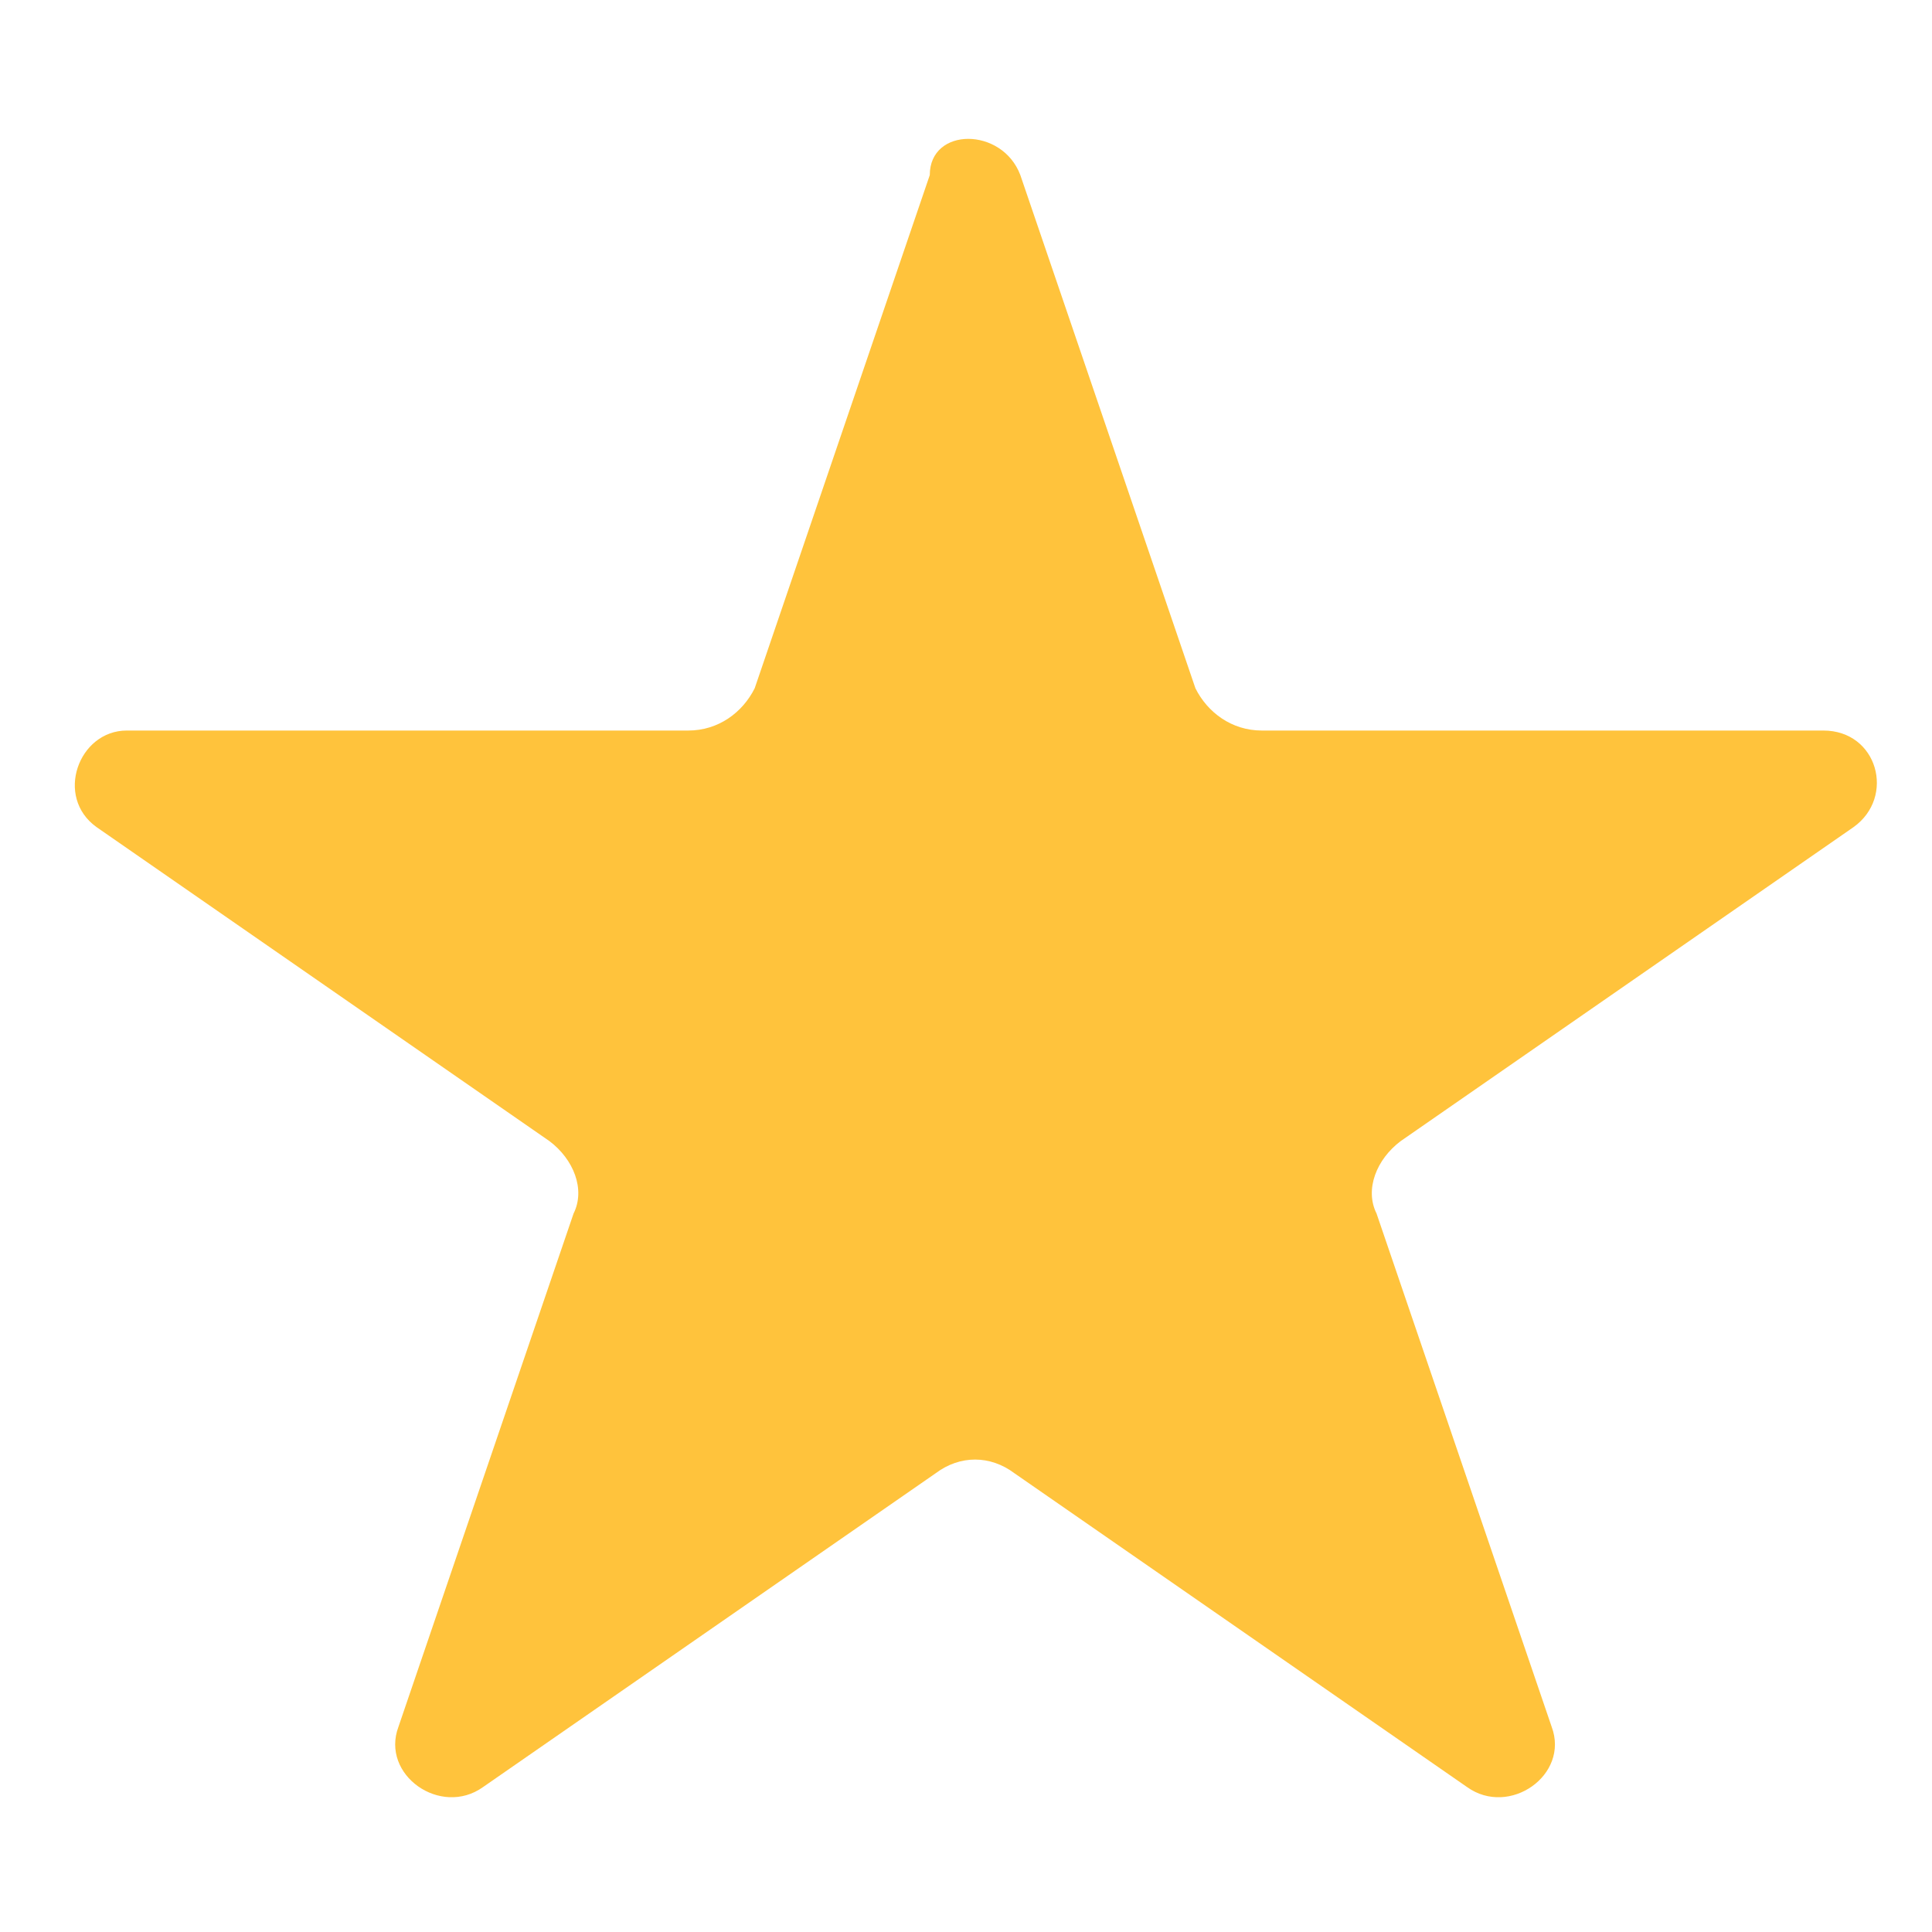 <svg id="Layer_1" xmlns="http://www.w3.org/2000/svg" viewBox="0 0 32 32"><style>.st0{fill-rule:evenodd;clip-rule:evenodd;fill:#ffc33c}</style><path class="st0" d="M16.9 2.9l2.9 8.5c.2.4.6.7 1.1.7h9.3c.9 0 1.2 1.1.5 1.6l-7.5 5.2c-.4.3-.6.8-.4 1.2l2.9 8.5c.3.8-.7 1.5-1.4 1l-7.5-5.2c-.4-.3-.9-.3-1.3 0L8 29.6c-.7.5-1.7-.2-1.4-1l2.9-8.5c.2-.4 0-.9-.4-1.2l-7.5-5.2c-.7-.5-.3-1.6.5-1.6h9.3c.5 0 .9-.3 1.1-.7l2.9-8.5c0-.8 1.2-.8 1.5 0"/></svg>
